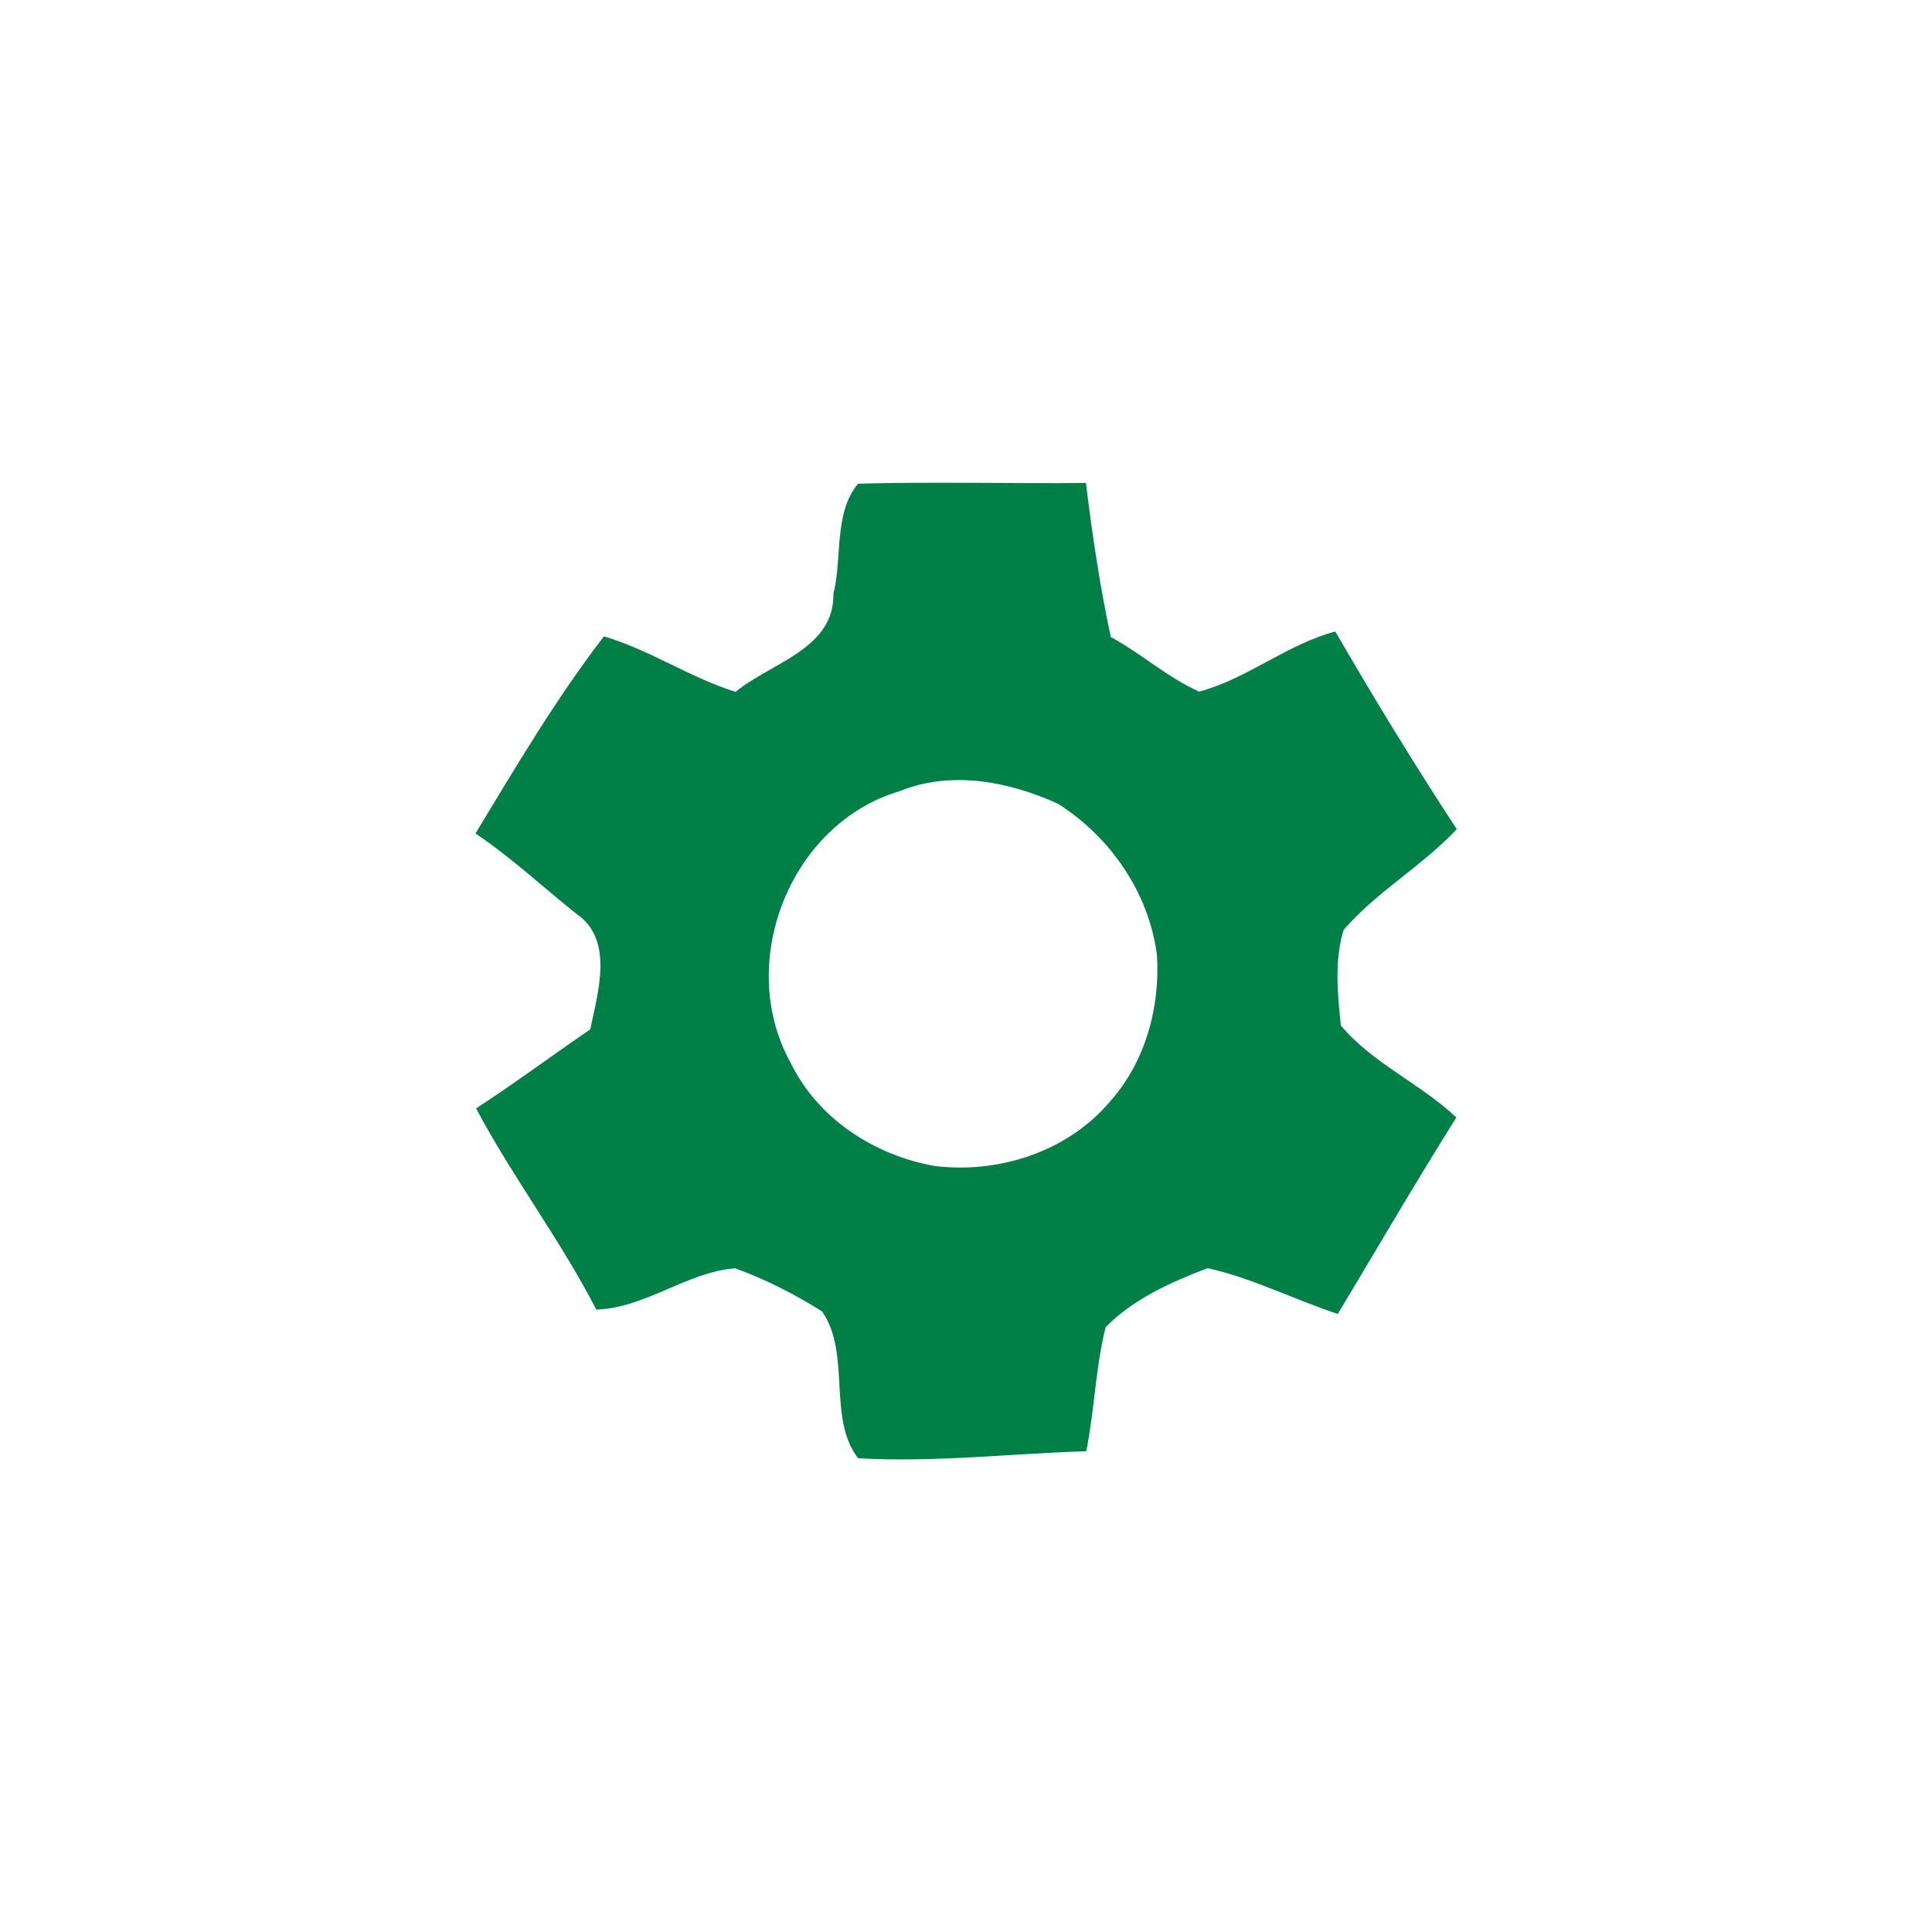 <?xml version="1.0" encoding="UTF-8" ?>
<!DOCTYPE svg PUBLIC "-//W3C//DTD SVG 1.1//EN" "http://www.w3.org/Graphics/SVG/1.1/DTD/svg11.dtd">
<svg width="192pt" height="192pt" viewBox="0 0 192 192" version="1.1" xmlns="http://www.w3.org/2000/svg">
<g id="#007f46ff">
<path fill="#007f46" opacity="1.00" d=" M 85.27 48.07 C 92.82 47.86 100.37 48.07 107.92 48.00 C 108.55 53.13 109.30 58.25 110.39 63.31 C 113.42 64.94 116.01 67.33 119.17 68.73 C 123.94 67.47 127.89 64.03 132.70 62.76 C 136.55 69.40 140.56 75.98 144.77 82.40 C 141.33 86.08 136.82 88.60 133.53 92.41 C 132.59 95.44 132.93 98.79 133.25 101.91 C 136.40 105.67 141.16 107.69 144.73 111.05 C 140.69 117.49 136.86 124.06 132.95 130.58 C 128.62 129.15 124.42 127.00 120.01 126.03 C 116.38 127.41 112.63 129.09 109.88 131.89 C 108.86 135.90 108.78 140.14 107.95 144.22 C 100.39 144.46 92.84 145.35 85.28 144.92 C 82.20 140.95 84.61 134.53 81.70 130.33 C 78.98 128.61 76.07 127.14 73.05 126.04 C 68.20 126.44 64.18 129.97 59.26 130.15 C 55.70 123.23 50.96 117.01 47.31 110.15 C 51.17 107.65 54.86 104.89 58.66 102.30 C 59.41 98.62 61.05 93.39 57.30 90.83 C 53.95 88.16 50.82 85.22 47.25 82.83 C 51.29 76.17 55.26 69.42 60.02 63.24 C 64.58 64.59 68.56 67.33 73.10 68.76 C 76.57 65.88 82.90 64.52 82.82 59.05 C 83.72 55.48 82.84 50.99 85.27 48.07 M 89.39 78.63 C 78.50 81.86 73.11 95.67 78.53 105.54 C 81.23 111.15 86.89 114.83 92.92 115.88 C 99.29 116.65 106.12 114.44 110.31 109.47 C 113.83 105.53 115.32 100.07 114.97 94.86 C 114.16 88.70 110.35 83.19 105.15 79.88 C 100.27 77.66 94.52 76.54 89.39 78.63 Z" />
</g>
</svg>
